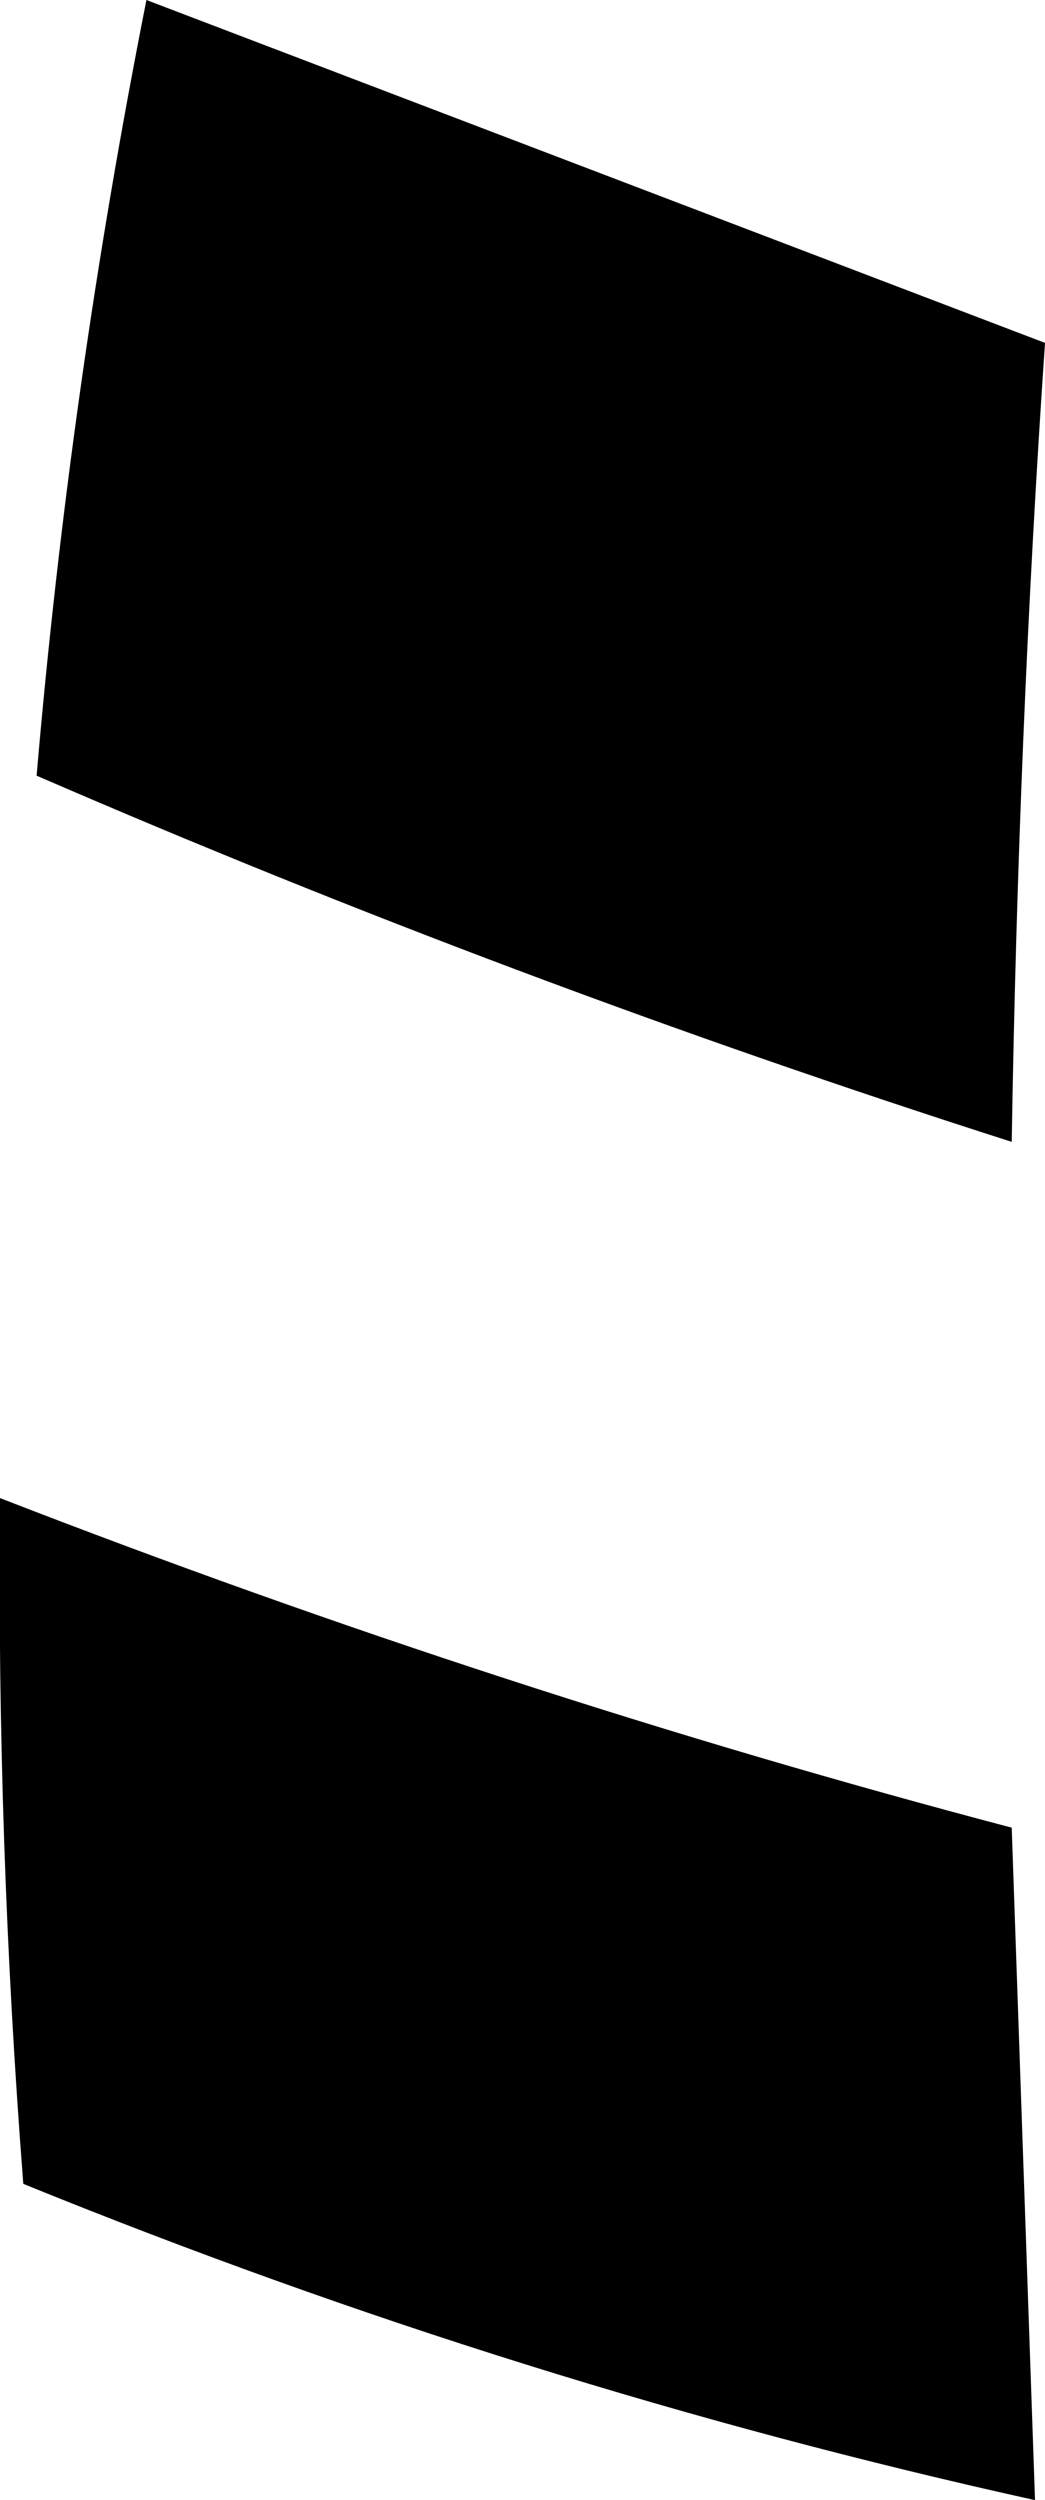 <?xml version="1.0" encoding="UTF-8" standalone="no"?>
<svg xmlns:xlink="http://www.w3.org/1999/xlink" height="37.55px" width="15.7px" xmlns="http://www.w3.org/2000/svg">
  <g transform="matrix(1.0, 0.0, 0.0, 1.0, -122.25, -156.65)">
    <path d="M124.45 156.65 L137.95 161.8 Q137.55 167.65 137.45 173.8 129.95 171.4 122.8 168.3 123.3 162.45 124.45 156.65 M122.6 189.45 Q122.2 184.3 122.25 179.15 129.85 182.1 137.45 184.1 L137.8 194.2 Q130.1 192.5 122.6 189.45" fill="#000000" fill-rule="evenodd" stroke="none"/>
  </g>
</svg>
